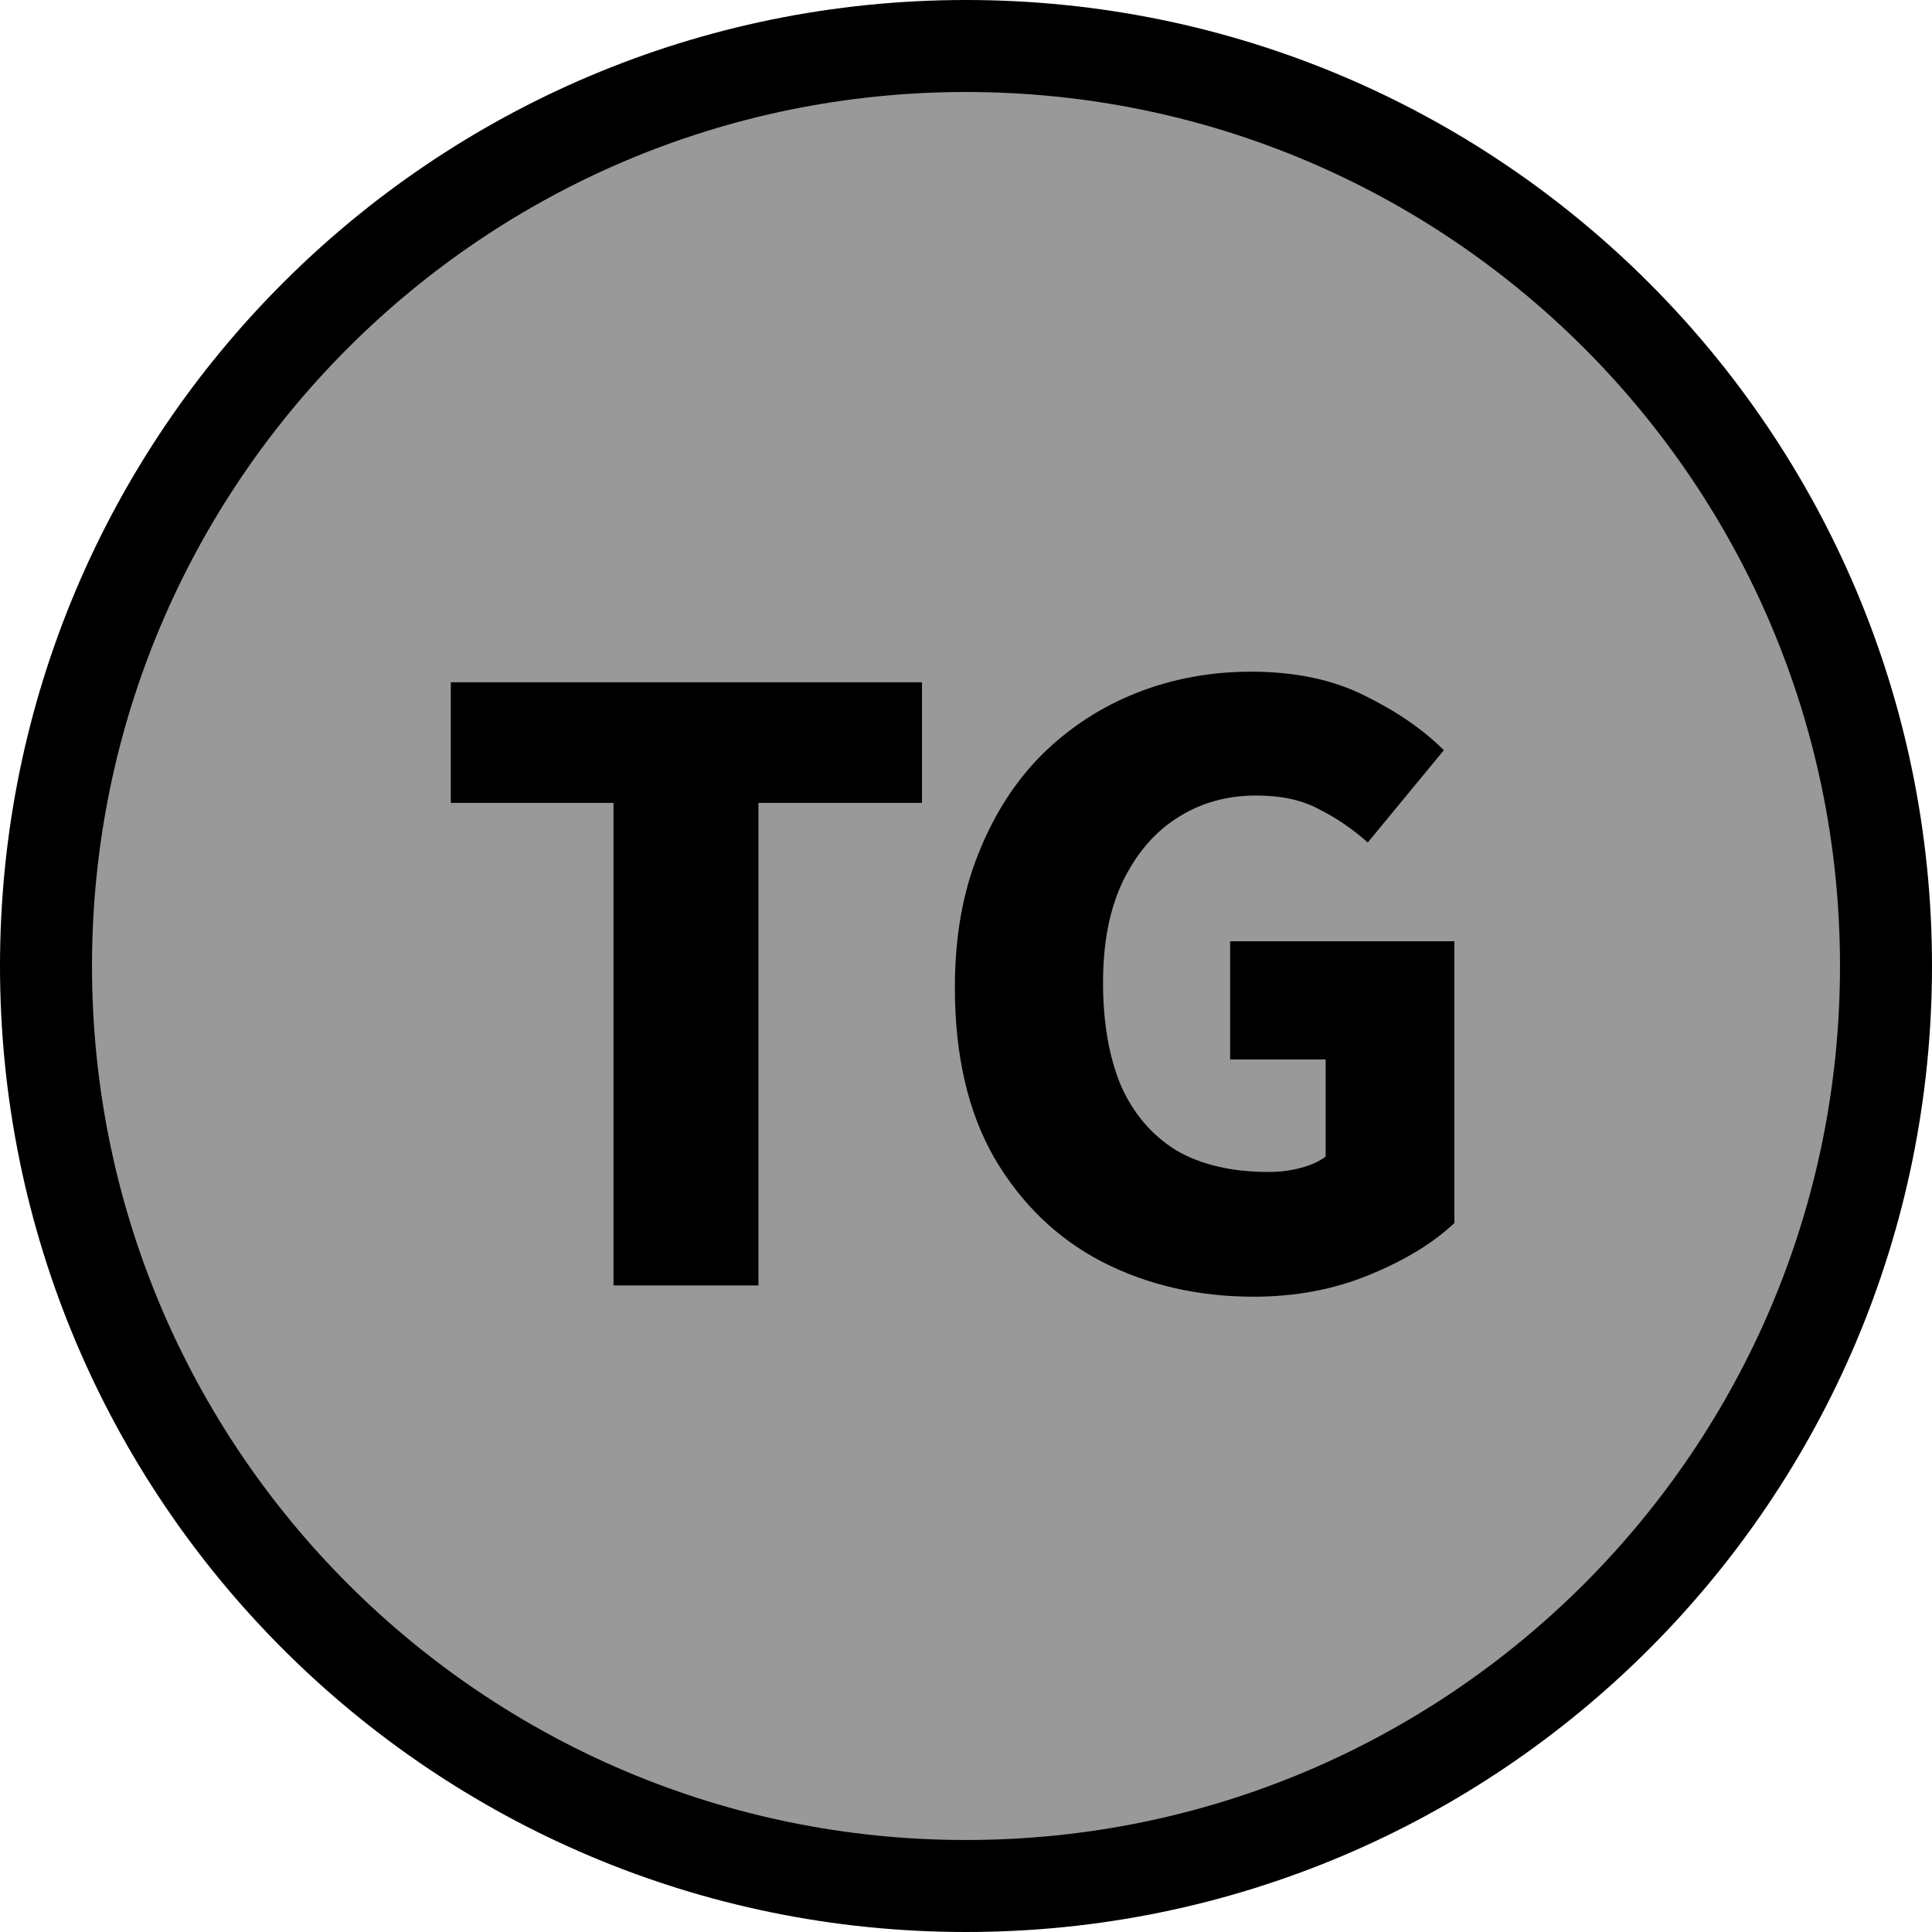 <svg width="42" height="42" viewBox="0 0 42 42" fill="none" xmlns="http://www.w3.org/2000/svg">
<path d="M21 41C32.046 41 41 32.046 41 21C41 9.954 32.046 1 21 1C9.954 1 1 9.954 1 21C1 32.046 9.954 41 21 41Z" fill="#999999" stroke="black" stroke-width="2" stroke-linecap="round" stroke-linejoin="round"/>
<path d="M27.252 28.189C26.044 28.189 24.947 27.936 23.961 27.432C22.987 26.927 22.207 26.177 21.62 25.179C21.045 24.182 20.758 22.944 20.758 21.466C20.758 20.374 20.928 19.406 21.268 18.562C21.608 17.705 22.072 16.983 22.659 16.397C23.257 15.81 23.943 15.364 24.718 15.059C25.492 14.754 26.319 14.602 27.199 14.602C28.162 14.602 28.989 14.778 29.681 15.13C30.373 15.47 30.942 15.863 31.388 16.309L29.734 18.315C29.405 18.022 29.053 17.781 28.678 17.594C28.314 17.394 27.857 17.294 27.305 17.294C26.66 17.294 26.085 17.459 25.58 17.787C25.087 18.104 24.694 18.567 24.401 19.178C24.119 19.776 23.979 20.503 23.979 21.36C23.979 22.228 24.108 22.973 24.366 23.595C24.636 24.205 25.035 24.675 25.563 25.003C26.102 25.32 26.777 25.478 27.587 25.478C27.821 25.478 28.05 25.449 28.273 25.39C28.496 25.332 28.678 25.25 28.819 25.144V23.032H26.742V20.462H31.617V26.587C31.159 27.021 30.543 27.397 29.769 27.714C29.006 28.03 28.167 28.189 27.252 28.189Z" fill="black"/>
<path d="M13.337 27.944V17.454H9.8V14.832H20.043V17.454H16.488V27.944H13.337Z" fill="black"/>
</svg>
